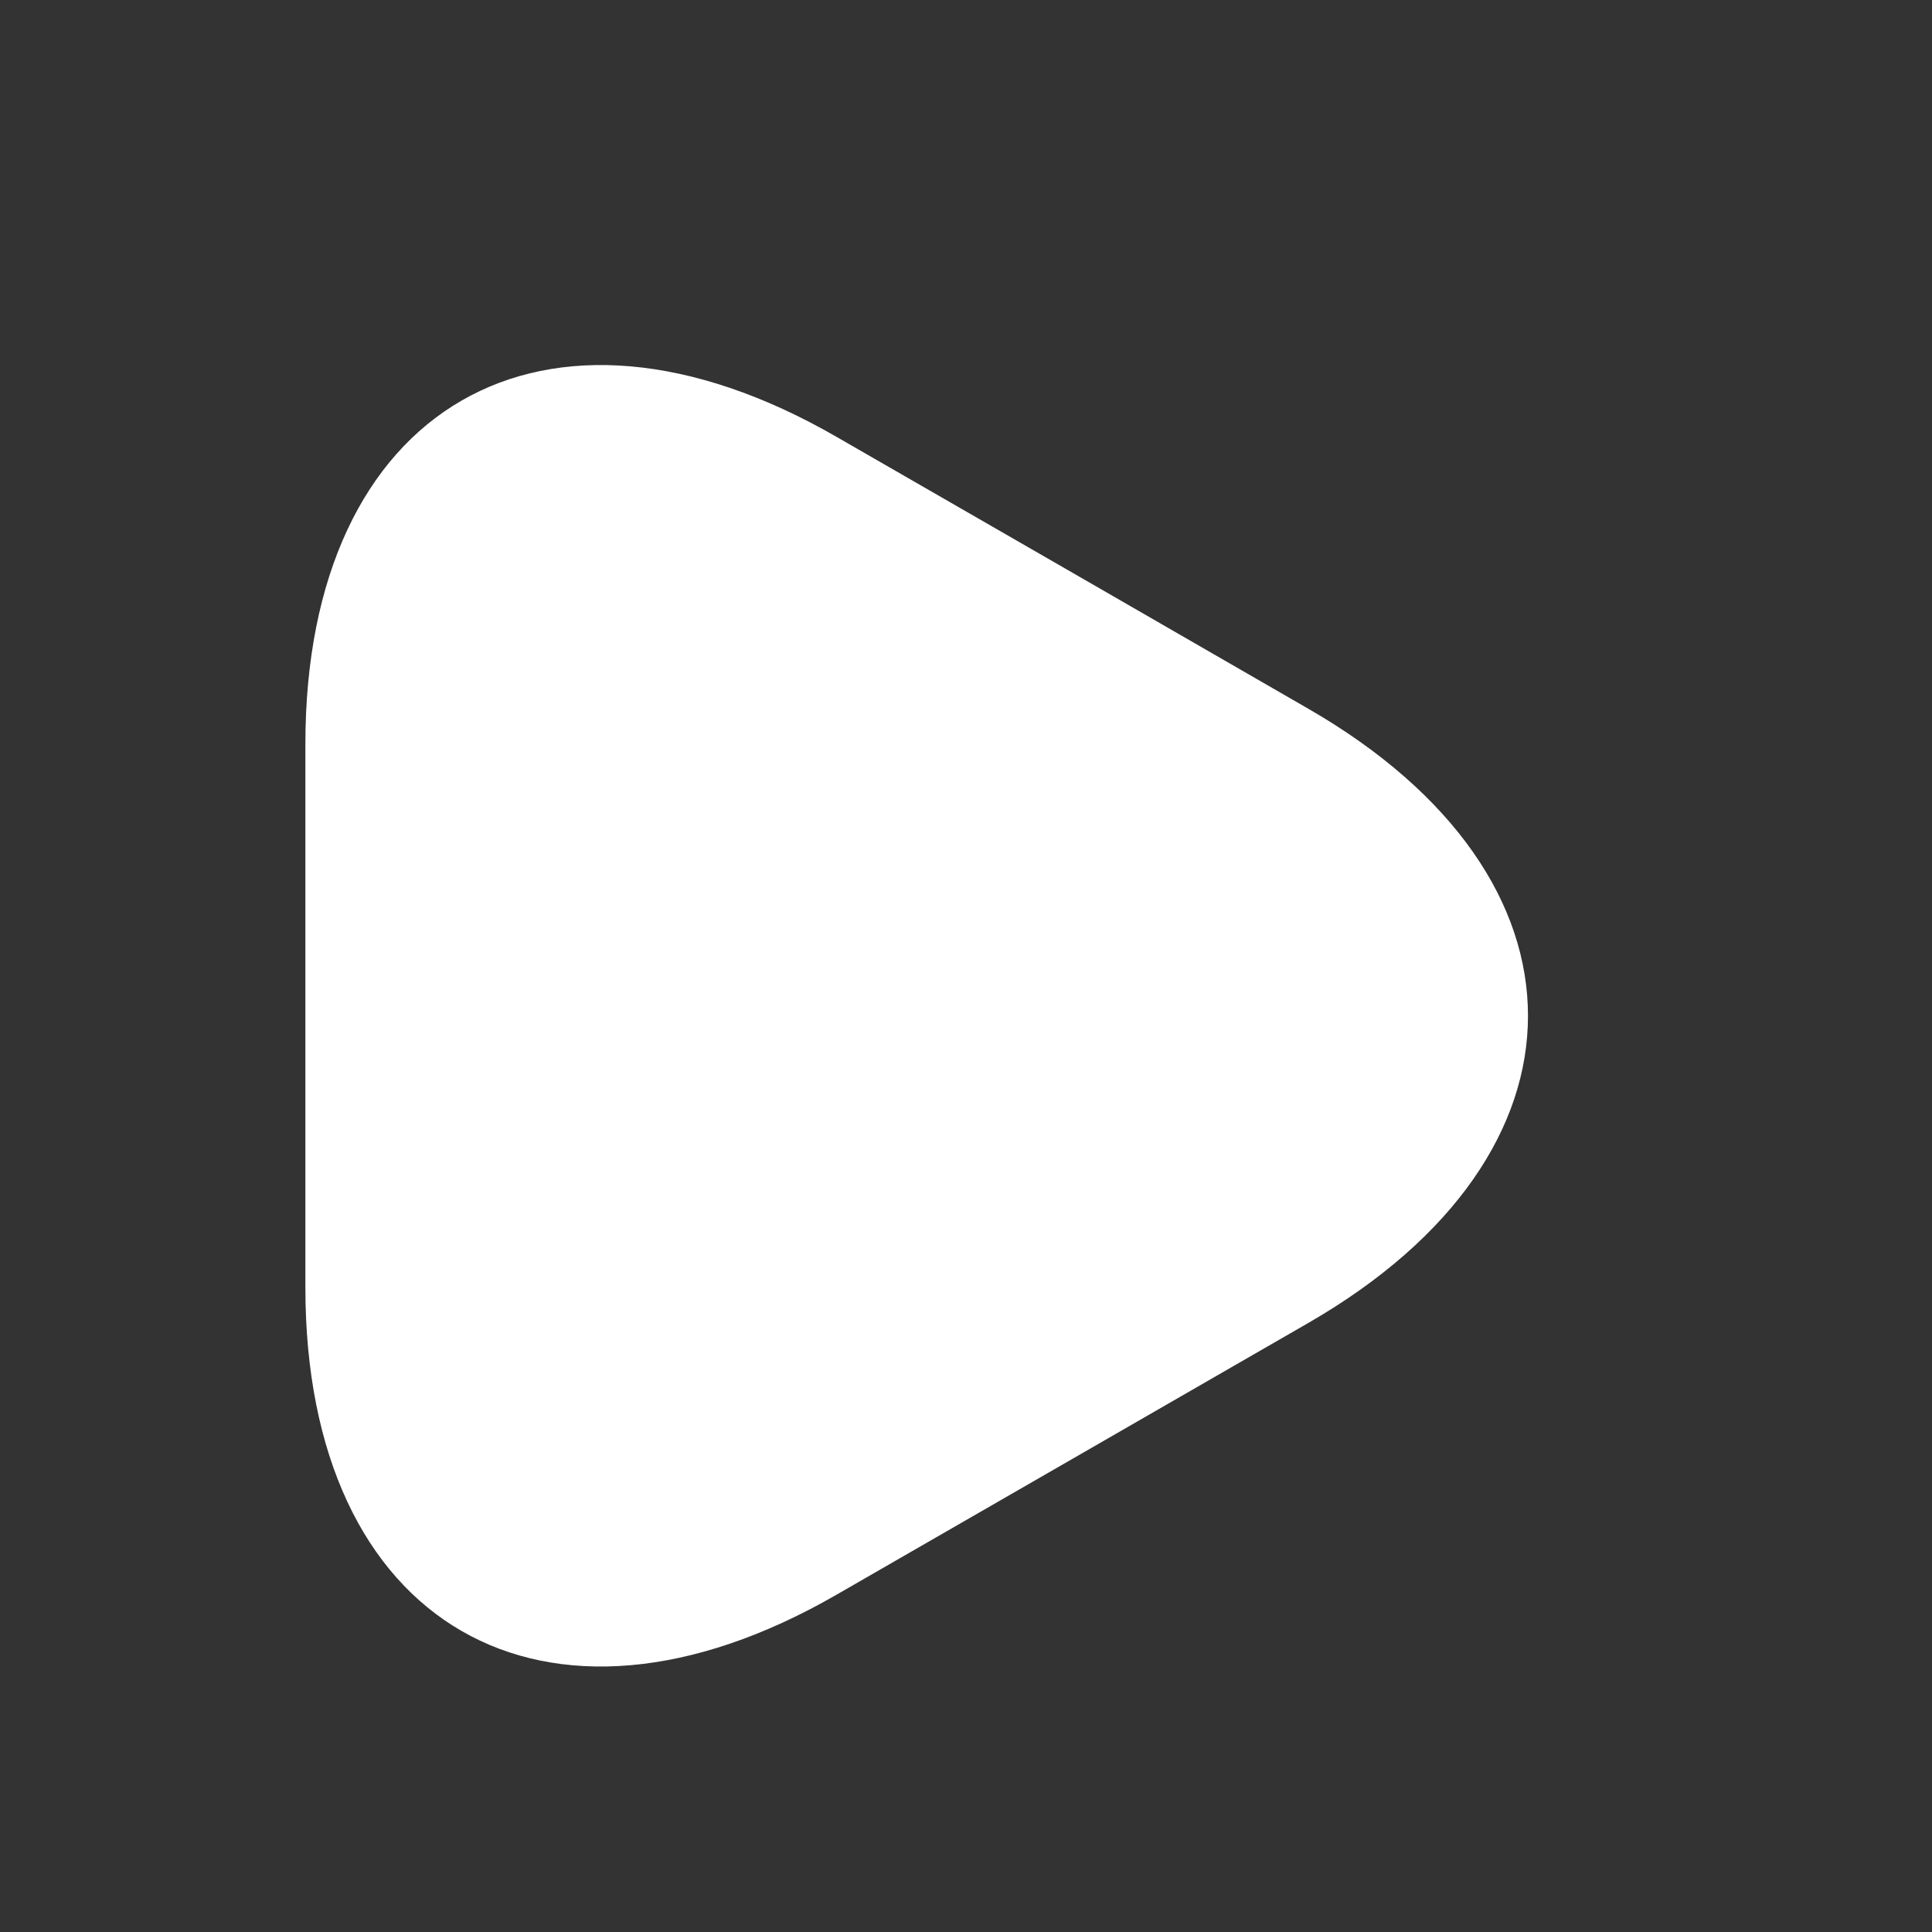 <svg width="15" height="15" viewBox="0 0 15 15" fill="none" xmlns="http://www.w3.org/2000/svg">
<rect x="0" y="0" width="15" height="15" fill="#333333" stroke="none"/>
<path d="M2.371 7.887V5.776C2.371 3.156 4.227 2.083 6.497 3.393L8.329 4.448L10.16 5.504C12.431 6.814 12.431 8.959 10.16 10.27L8.329 11.325L6.497 12.38C4.227 13.69 2.371 12.617 2.371 9.997V7.887Z" fill="white"/>
</svg>
